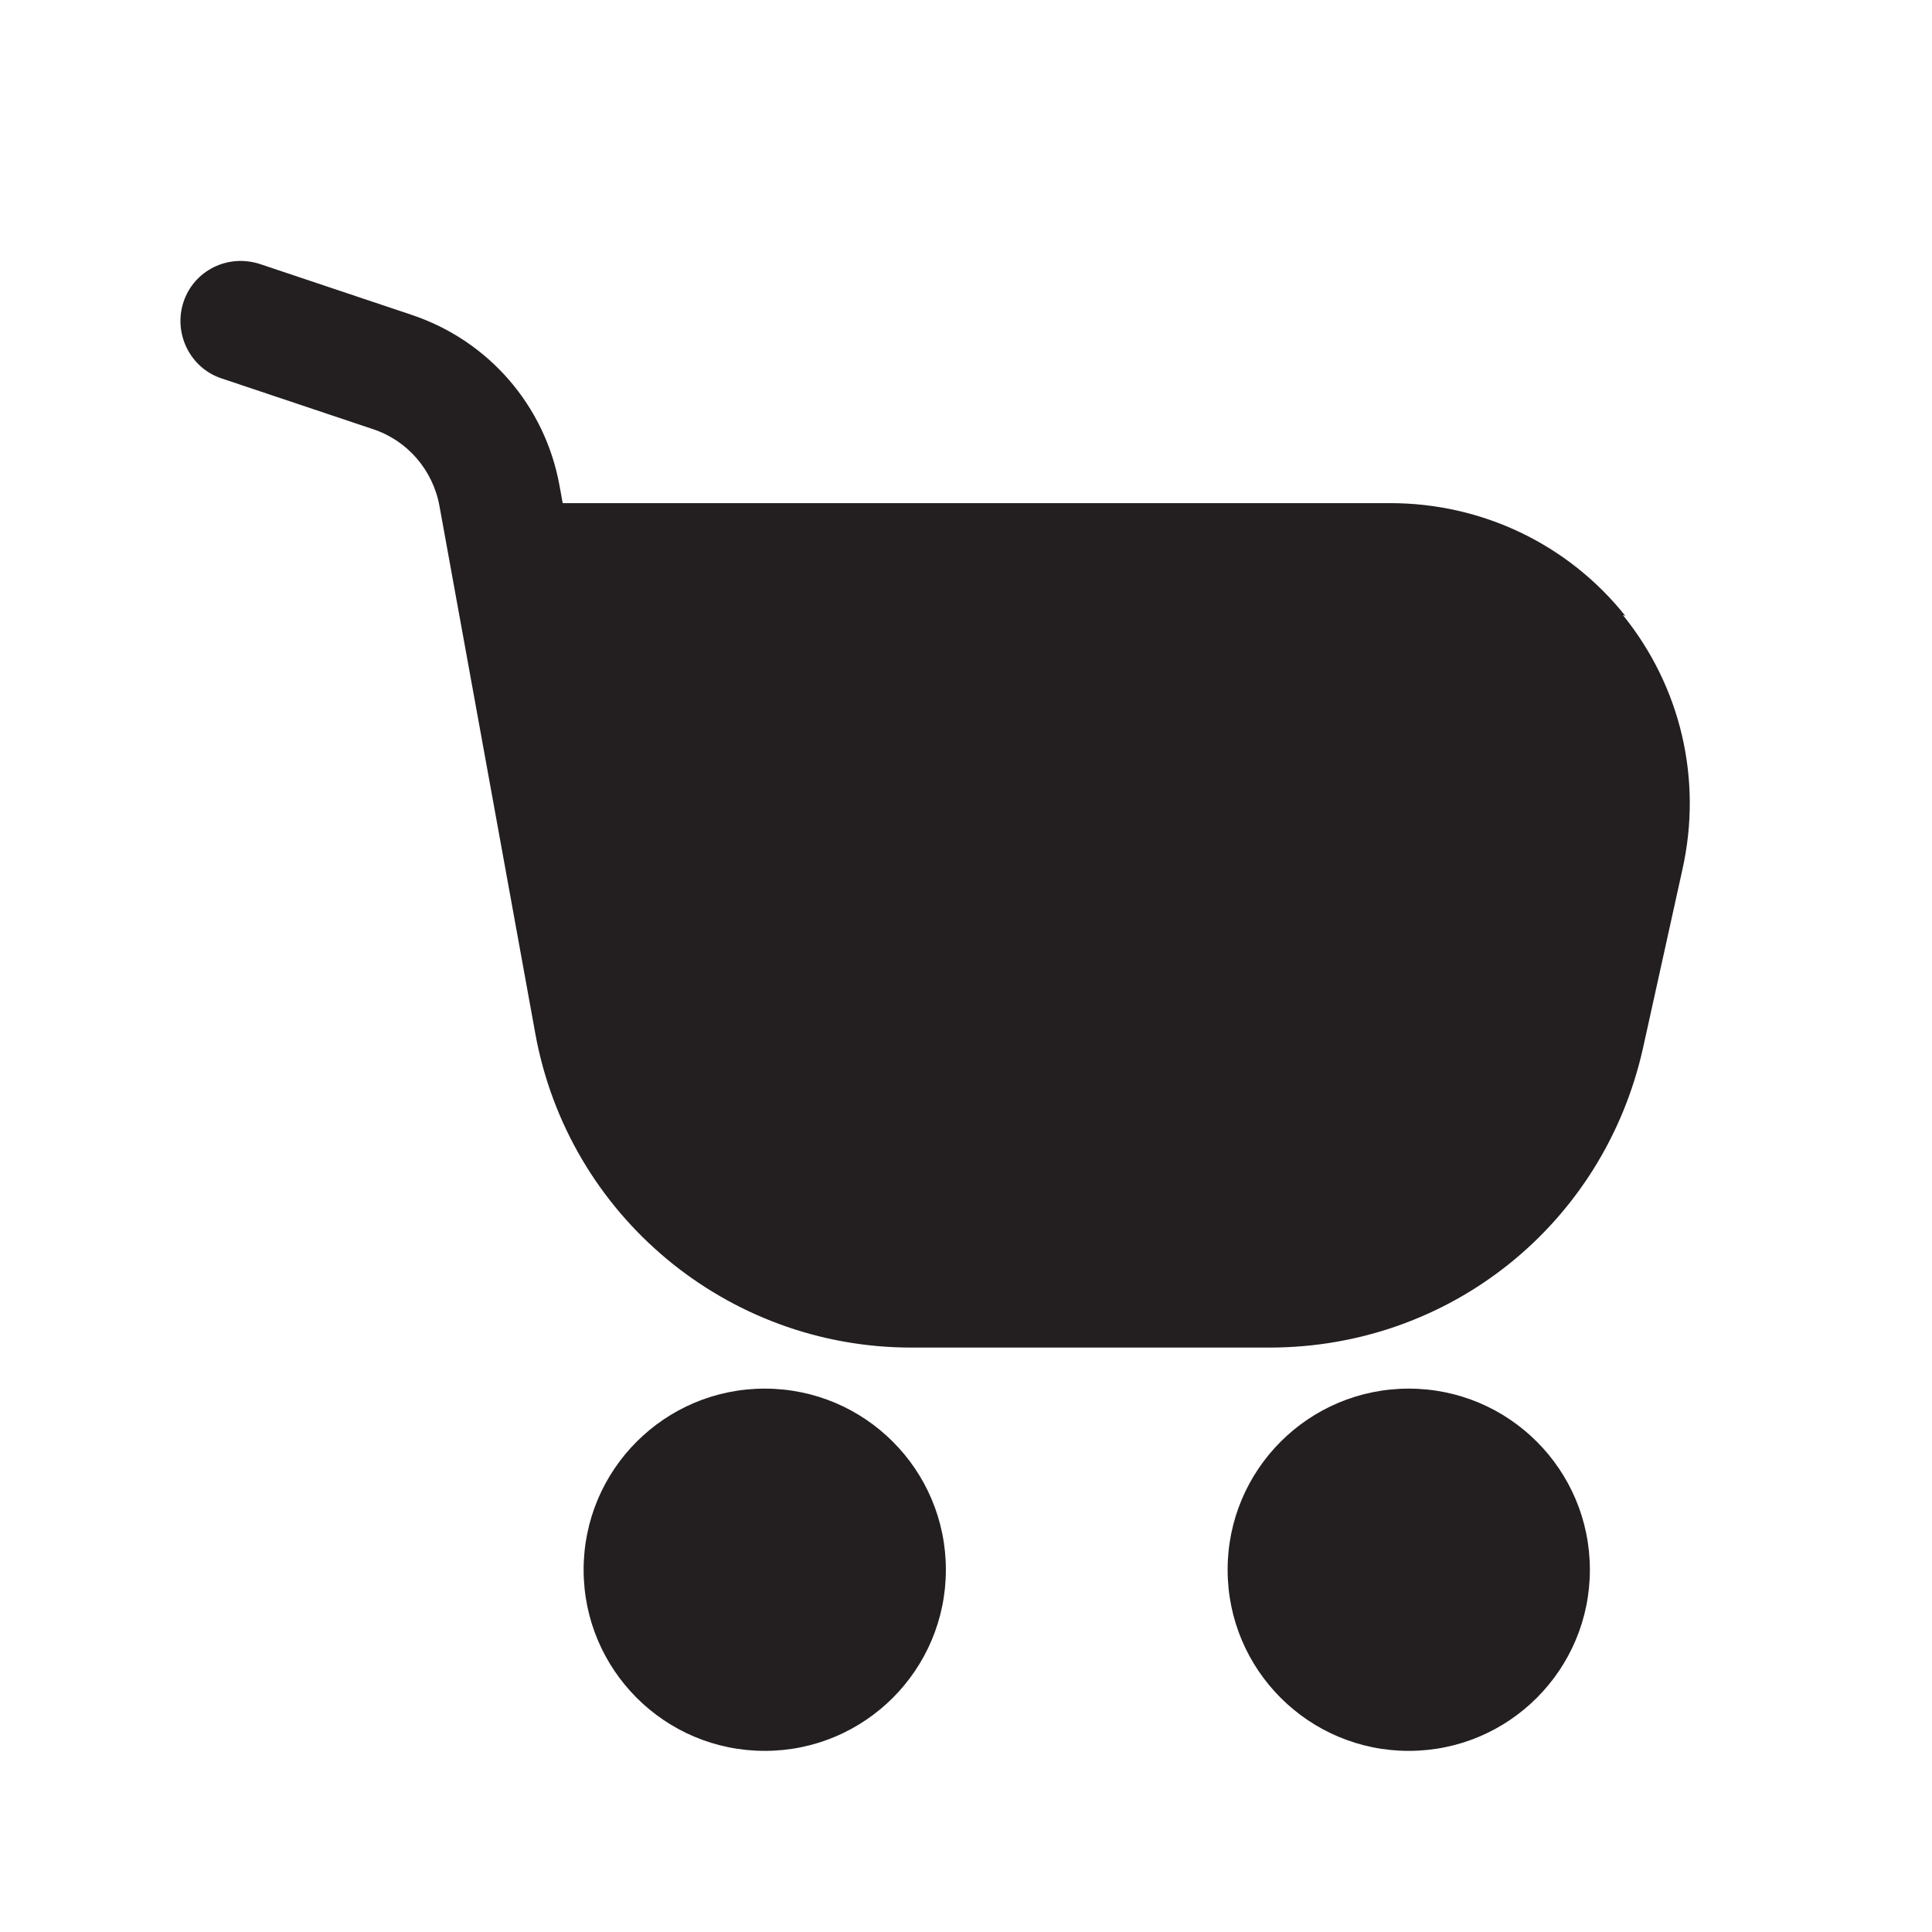<?xml version="1.0" encoding="UTF-8"?><svg xmlns="http://www.w3.org/2000/svg" viewBox="0 0 24 24"><defs><style>.v{fill:#231f20;}</style></defs><g id="a"/><g id="b"/><g id="c"><g><path class="v" d="M20.19,7.65c-.71-.89-1.78-1.4-2.92-1.4H6.99l-.04-.22c-.18-.99-.88-1.8-1.84-2.12l-1.88-.63c-.4-.13-.82,.08-.95,.47-.13,.39,.08,.82,.47,.95l1.88,.63c.43,.14,.75,.51,.83,.96l1.19,6.55c.41,2.26,2.38,3.9,4.67,3.9h4.45c2.24,0,4.15-1.53,4.64-3.72l.49-2.22c.25-1.12-.02-2.27-.74-3.16Z"/><circle class="v" cx="9.5" cy="19.5" r="2.25"/><circle class="v" cx="17.5" cy="19.5" r="2.25"/></g></g><g id="d"/><g id="e"/><g id="f"/><g id="g"/><g id="h"/><g id="i"/><g id="j"/><g id="k"/><g id="l"/><g id="m"/><g id="n"/><g id="o"/><g id="p"/><g id="q"/><g id="r"/><g id="s"/><g id="t"/><g id="u"/></svg>